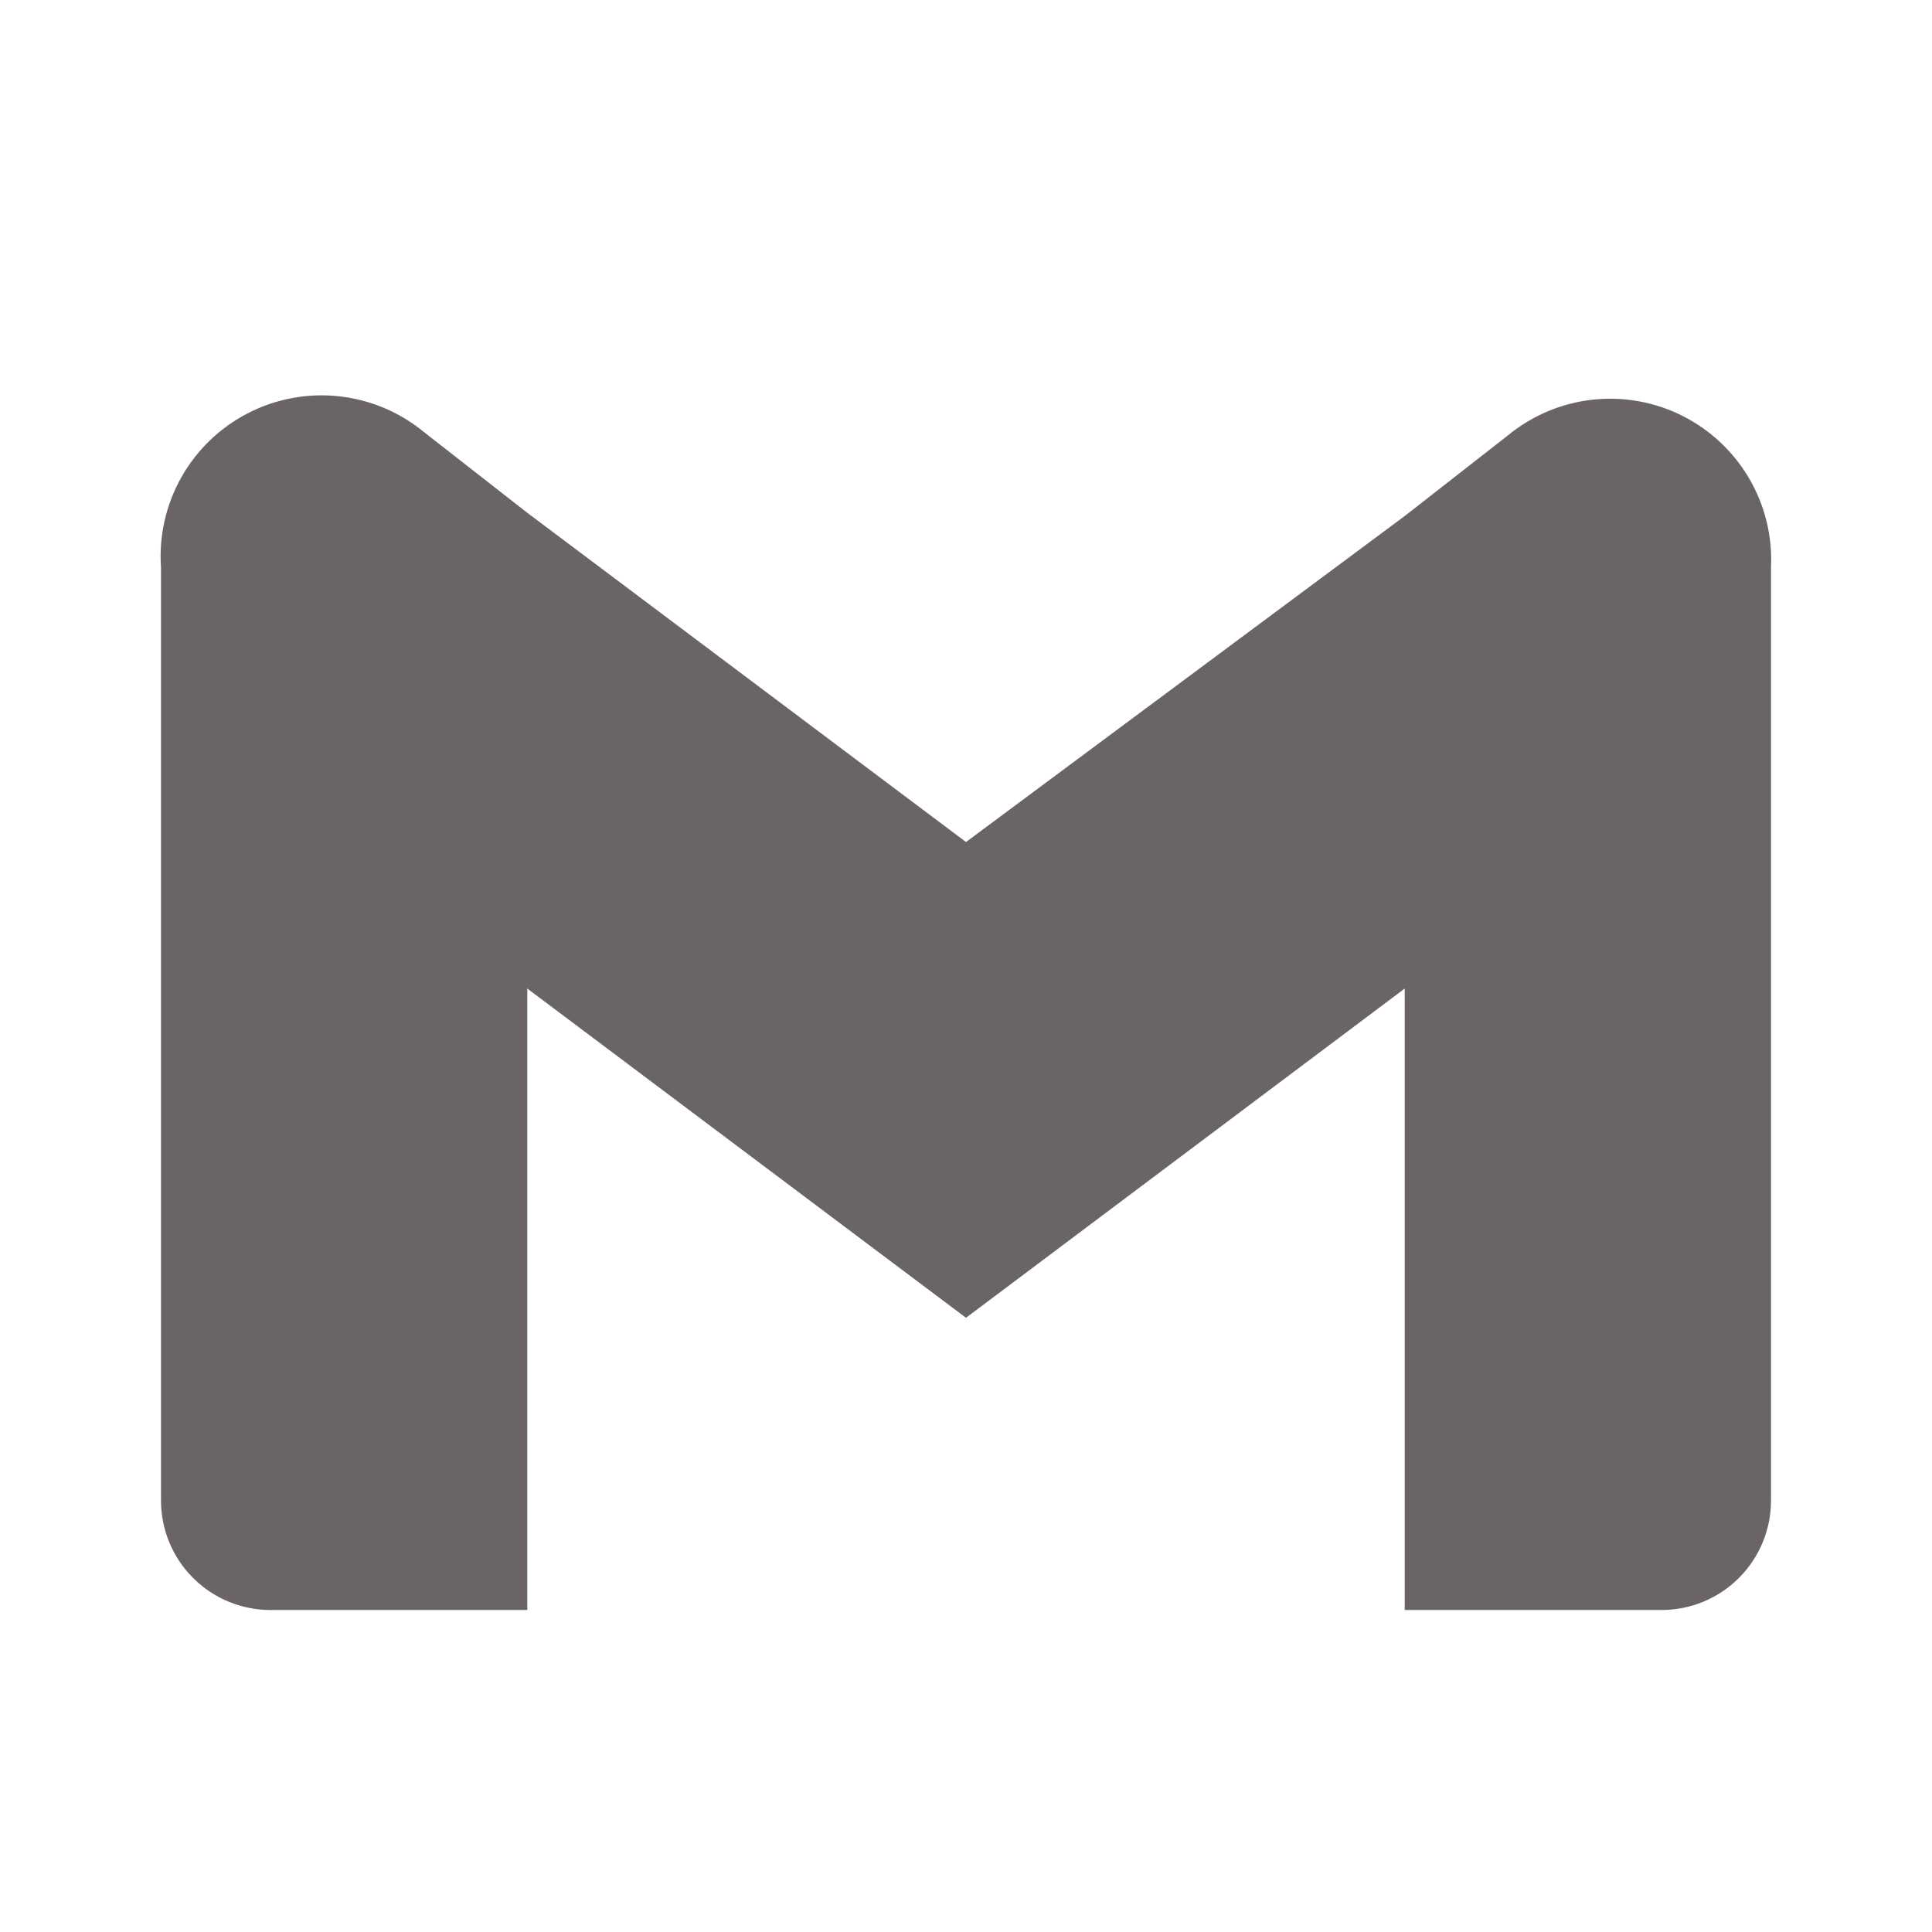<svg width="60" height="60" viewBox="0 0 60 60" fill="none" xmlns="http://www.w3.org/2000/svg">
<path d="M46.825 13.525L43.625 16.025L30 26.15L16.375 15.925L13.175 13.425C12.421 12.801 11.501 12.413 10.528 12.307C9.556 12.201 8.573 12.383 7.703 12.83C6.833 13.277 6.113 13.97 5.632 14.822C5.152 15.675 4.932 16.649 5 17.625V46.6C5 47.502 5.358 48.367 5.996 49.004C6.633 49.642 7.498 50 8.4 50H16.375V30.7L30 40.925L43.625 30.7V50H51.6C52.502 50 53.367 49.642 54.004 49.004C54.642 48.367 55 47.502 55 46.6V17.625C55.047 16.657 54.812 15.697 54.323 14.861C53.834 14.024 53.113 13.348 52.247 12.913C51.382 12.479 50.408 12.306 49.445 12.414C48.483 12.523 47.572 12.909 46.825 13.525Z" fill="#6A6464"/>
</svg>
